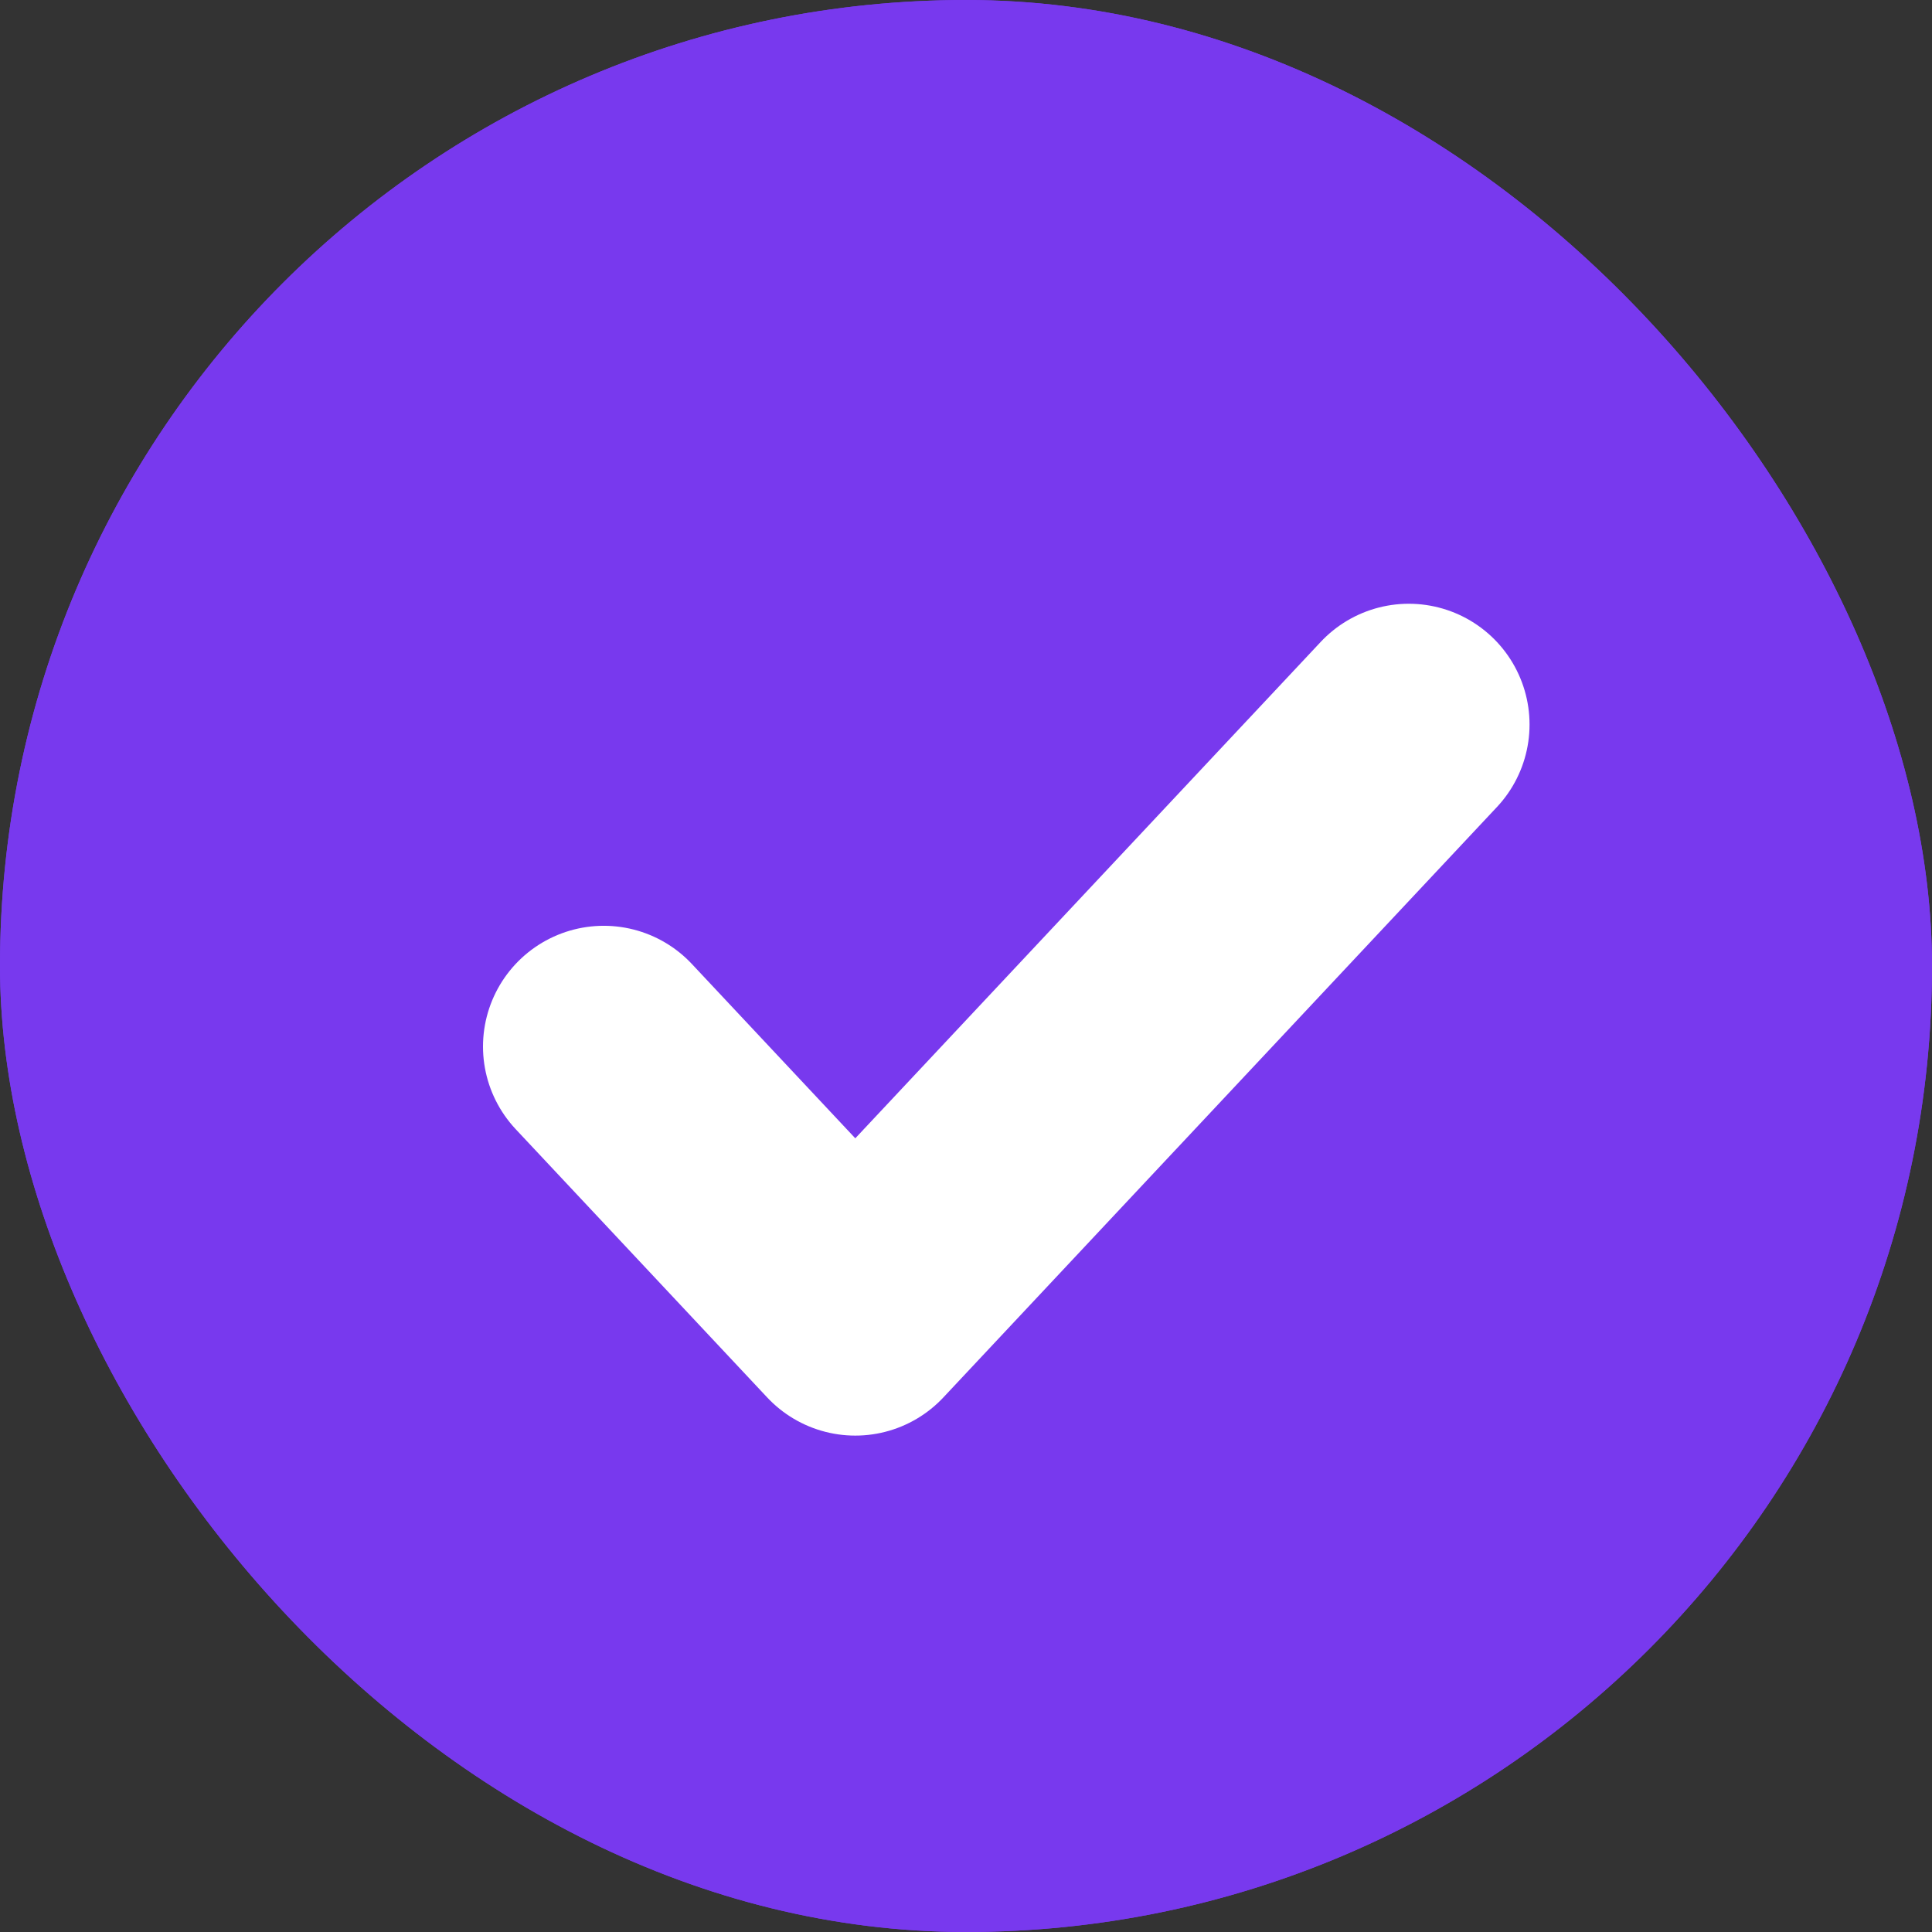 <svg width="16" height="16" viewBox="0 0 16 16" fill="none" xmlns="http://www.w3.org/2000/svg">
<rect x="0" y="0" width="16" height="16" fill="#333333" stroke="none"/>
<g clip-path="url(#clip0_679_2711)">
<rect width="16" height="16" rx="8" fill="#7839EE"/>
<path d="M11.667 6L7.083 10.889L5 8.667" stroke="white" stroke-width="2" stroke-linecap="round" stroke-linejoin="round"/>
<rect x="0.75" y="0.75" width="14.5" height="14.5" rx="7.25" stroke="#7839EE" stroke-width="1.5"/>
</g>
<defs>
<clipPath id="clip0_679_2711">
<rect width="16" height="16" rx="8" fill="white"/>
</clipPath>
</defs>
</svg>
